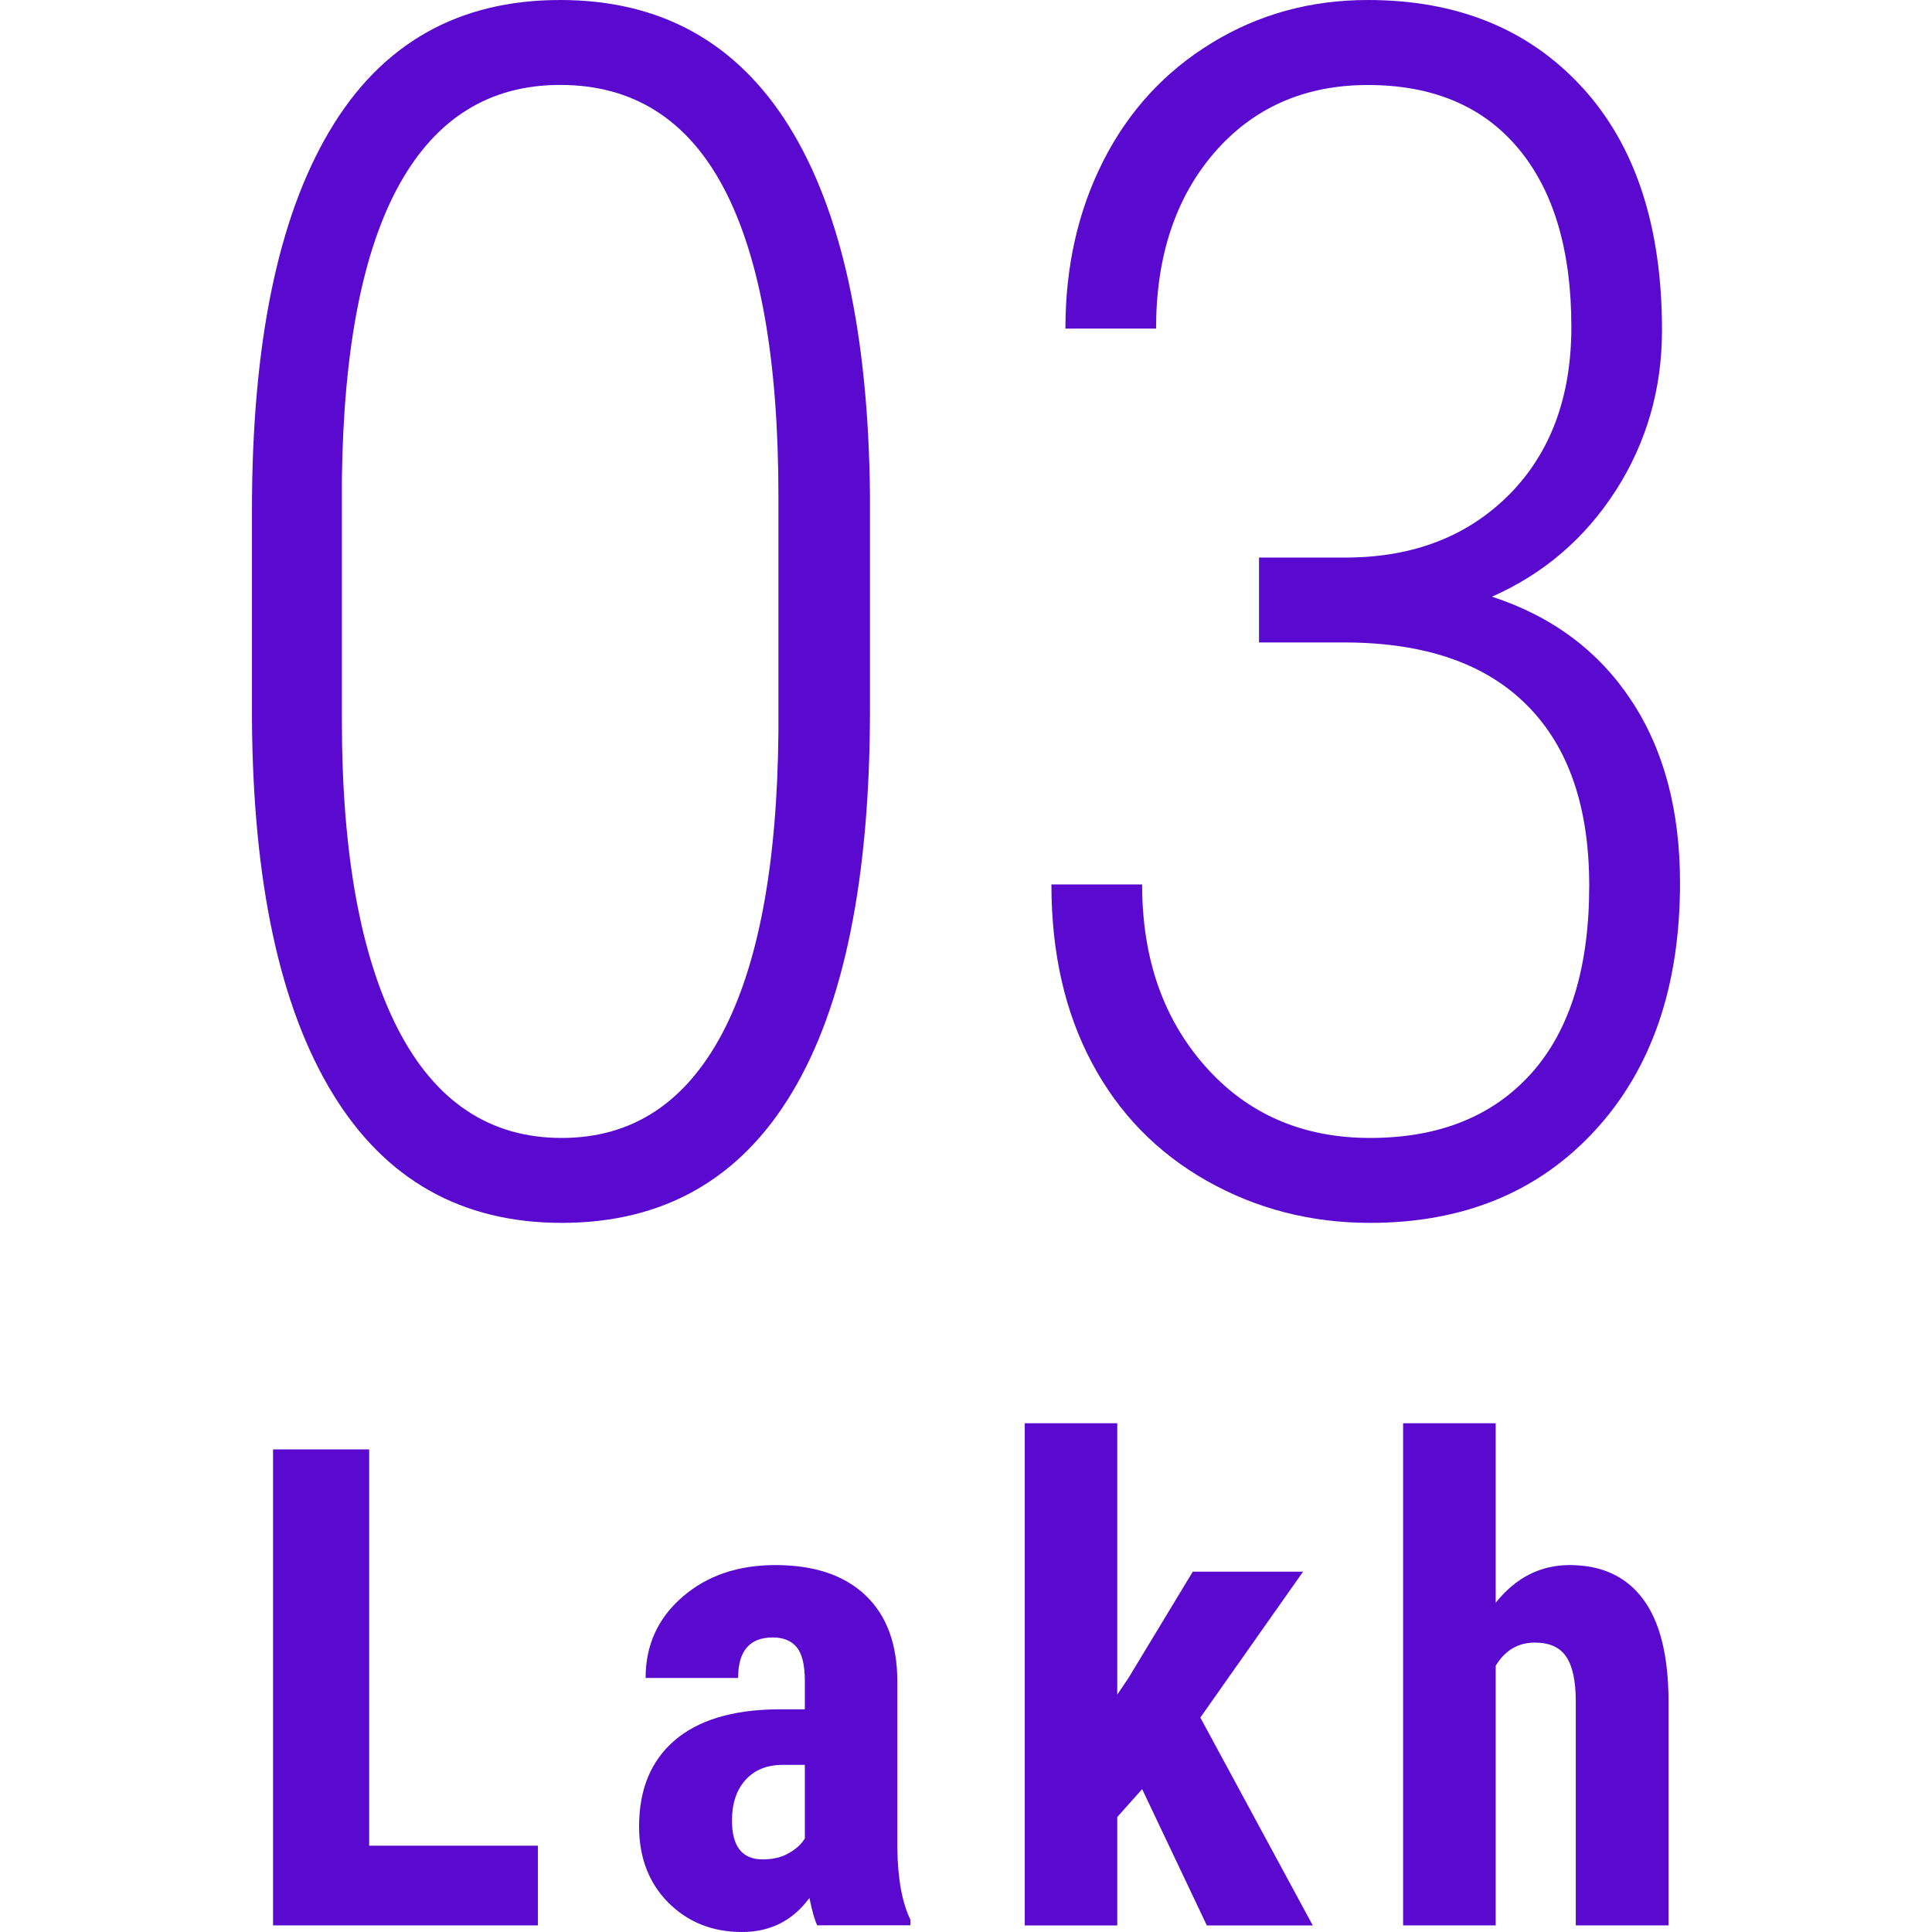 <?xml version="1.0" encoding="utf-8"?>
<!-- Generator: Adobe Illustrator 16.0.0, SVG Export Plug-In . SVG Version: 6.00 Build 0)  -->
<!DOCTYPE svg PUBLIC "-//W3C//DTD SVG 1.1//EN" "http://www.w3.org/Graphics/SVG/1.1/DTD/svg11.dtd">
<svg version="1.1" id="Layer_1" xmlns="http://www.w3.org/2000/svg" xmlns:xlink="http://www.w3.org/1999/xlink" x="0px" y="0px"
	 width="24px" height="24px" viewBox="0 0 17.74 24" enable-background="new 0 0 17.74 24" xml:space="preserve">
<path fill="#5A0ACF" d="M7.677,8.814c0,2.099-0.323,3.686-0.97,4.761c-0.646,1.076-1.6,1.616-2.859,1.616
	c-1.245,0-2.195-0.537-2.848-1.61c-0.653-1.072-0.987-2.621-1-4.645v-2.6c0-2.058,0.321-3.629,0.965-4.711
	C1.607,0.542,2.562,0,3.828,0c1.246,0,2.193,0.523,2.844,1.569c0.649,1.045,0.985,2.57,1.005,4.574V8.814z M6.54,6.17
	c0-1.691-0.225-2.966-0.675-3.826c-0.45-0.858-1.129-1.289-2.036-1.289c-0.874,0-1.538,0.411-1.996,1.233
	C1.376,3.11,1.137,4.333,1.117,5.957V8.95c0,1.65,0.232,2.927,0.695,3.831c0.464,0.902,1.142,1.355,2.036,1.355
	c0.867,0,1.528-0.429,1.986-1.284c0.457-0.856,0.692-2.112,0.706-3.769V6.17z"/>
<path fill="#5A0ACF" d="M12.51,6.926h1.107c0.826-0.007,1.493-0.27,2.006-0.787c0.51-0.518,0.767-1.211,0.767-2.077
	c0-0.955-0.221-1.695-0.66-2.219c-0.438-0.524-1.063-0.787-1.868-0.787c-0.784,0-1.42,0.28-1.905,0.838
	c-0.483,0.559-0.726,1.288-0.726,2.188h-1.126c0-0.771,0.157-1.467,0.472-2.086c0.315-0.62,0.764-1.107,1.345-1.462
	C12.503,0.178,13.149,0,13.861,0c1.109,0,1.997,0.36,2.66,1.081c0.664,0.721,0.995,1.729,0.995,3.021
	c0,0.731-0.192,1.394-0.573,1.99c-0.384,0.596-0.895,1.036-1.539,1.32c0.745,0.244,1.321,0.671,1.728,1.285
	c0.406,0.612,0.608,1.369,0.608,2.27c0,1.286-0.352,2.31-1.056,3.076c-0.704,0.765-1.636,1.148-2.794,1.148
	c-0.738,0-1.415-0.175-2.03-0.523c-0.617-0.35-1.092-0.837-1.427-1.467c-0.335-0.63-0.502-1.368-0.502-2.214h1.127
	c0,0.918,0.262,1.671,0.787,2.262c0.524,0.591,1.208,0.887,2.045,0.887c0.86,0,1.528-0.271,2.006-0.806
	c0.479-0.538,0.716-1.314,0.716-2.329c0-0.972-0.255-1.718-0.767-2.234c-0.511-0.518-1.257-0.779-2.239-0.786H12.51V6.926z"/>
<g>
	<path fill="#5A0ACF" d="M1.456,22.928h2.096v0.99H0.262v-5.913h1.194V22.928z"/>
	<path fill="#5A0ACF" d="M7.022,23.918c-0.032-0.067-0.065-0.181-0.097-0.341C6.719,23.858,6.44,24,6.088,24
		c-0.368,0-0.673-0.122-0.916-0.365c-0.242-0.244-0.363-0.56-0.363-0.947c0-0.46,0.147-0.815,0.441-1.068
		c0.293-0.251,0.717-0.38,1.269-0.386h0.349V20.88c0-0.197-0.034-0.337-0.102-0.419c-0.067-0.08-0.167-0.12-0.296-0.12
		c-0.287,0-0.431,0.167-0.431,0.503H4.89c0-0.407,0.152-0.742,0.457-1.006c0.304-0.264,0.689-0.396,1.155-0.396
		c0.482,0,0.855,0.125,1.119,0.375c0.264,0.25,0.396,0.609,0.396,1.074v2.068c0.005,0.38,0.059,0.676,0.163,0.89v0.068H7.022z
		 M6.344,23.098c0.127,0,0.235-0.025,0.325-0.078c0.089-0.05,0.156-0.11,0.199-0.182v-0.914H6.592c-0.195,0-0.349,0.063-0.461,0.187
		c-0.112,0.125-0.168,0.291-0.168,0.501C5.962,22.936,6.089,23.098,6.344,23.098z"/>
	<path fill="#5A0ACF" d="M11.058,22.225l-0.309,0.347v1.347H9.6V17.68h1.149v3.371l0.142-0.211l0.796-1.316h1.37l-1.276,1.812
		l1.397,2.583h-1.316L11.058,22.225z"/>
	<path fill="#5A0ACF" d="M15.45,19.91c0.249-0.312,0.555-0.468,0.918-0.468c0.4,0,0.704,0.142,0.913,0.423
		c0.209,0.28,0.314,0.701,0.316,1.26v2.793h-1.152v-2.781c0-0.258-0.041-0.444-0.121-0.56c-0.08-0.116-0.209-0.172-0.387-0.172
		c-0.209,0-0.372,0.096-0.487,0.288v3.225H14.3V17.68h1.15V19.91z"/>
</g>
</svg>
